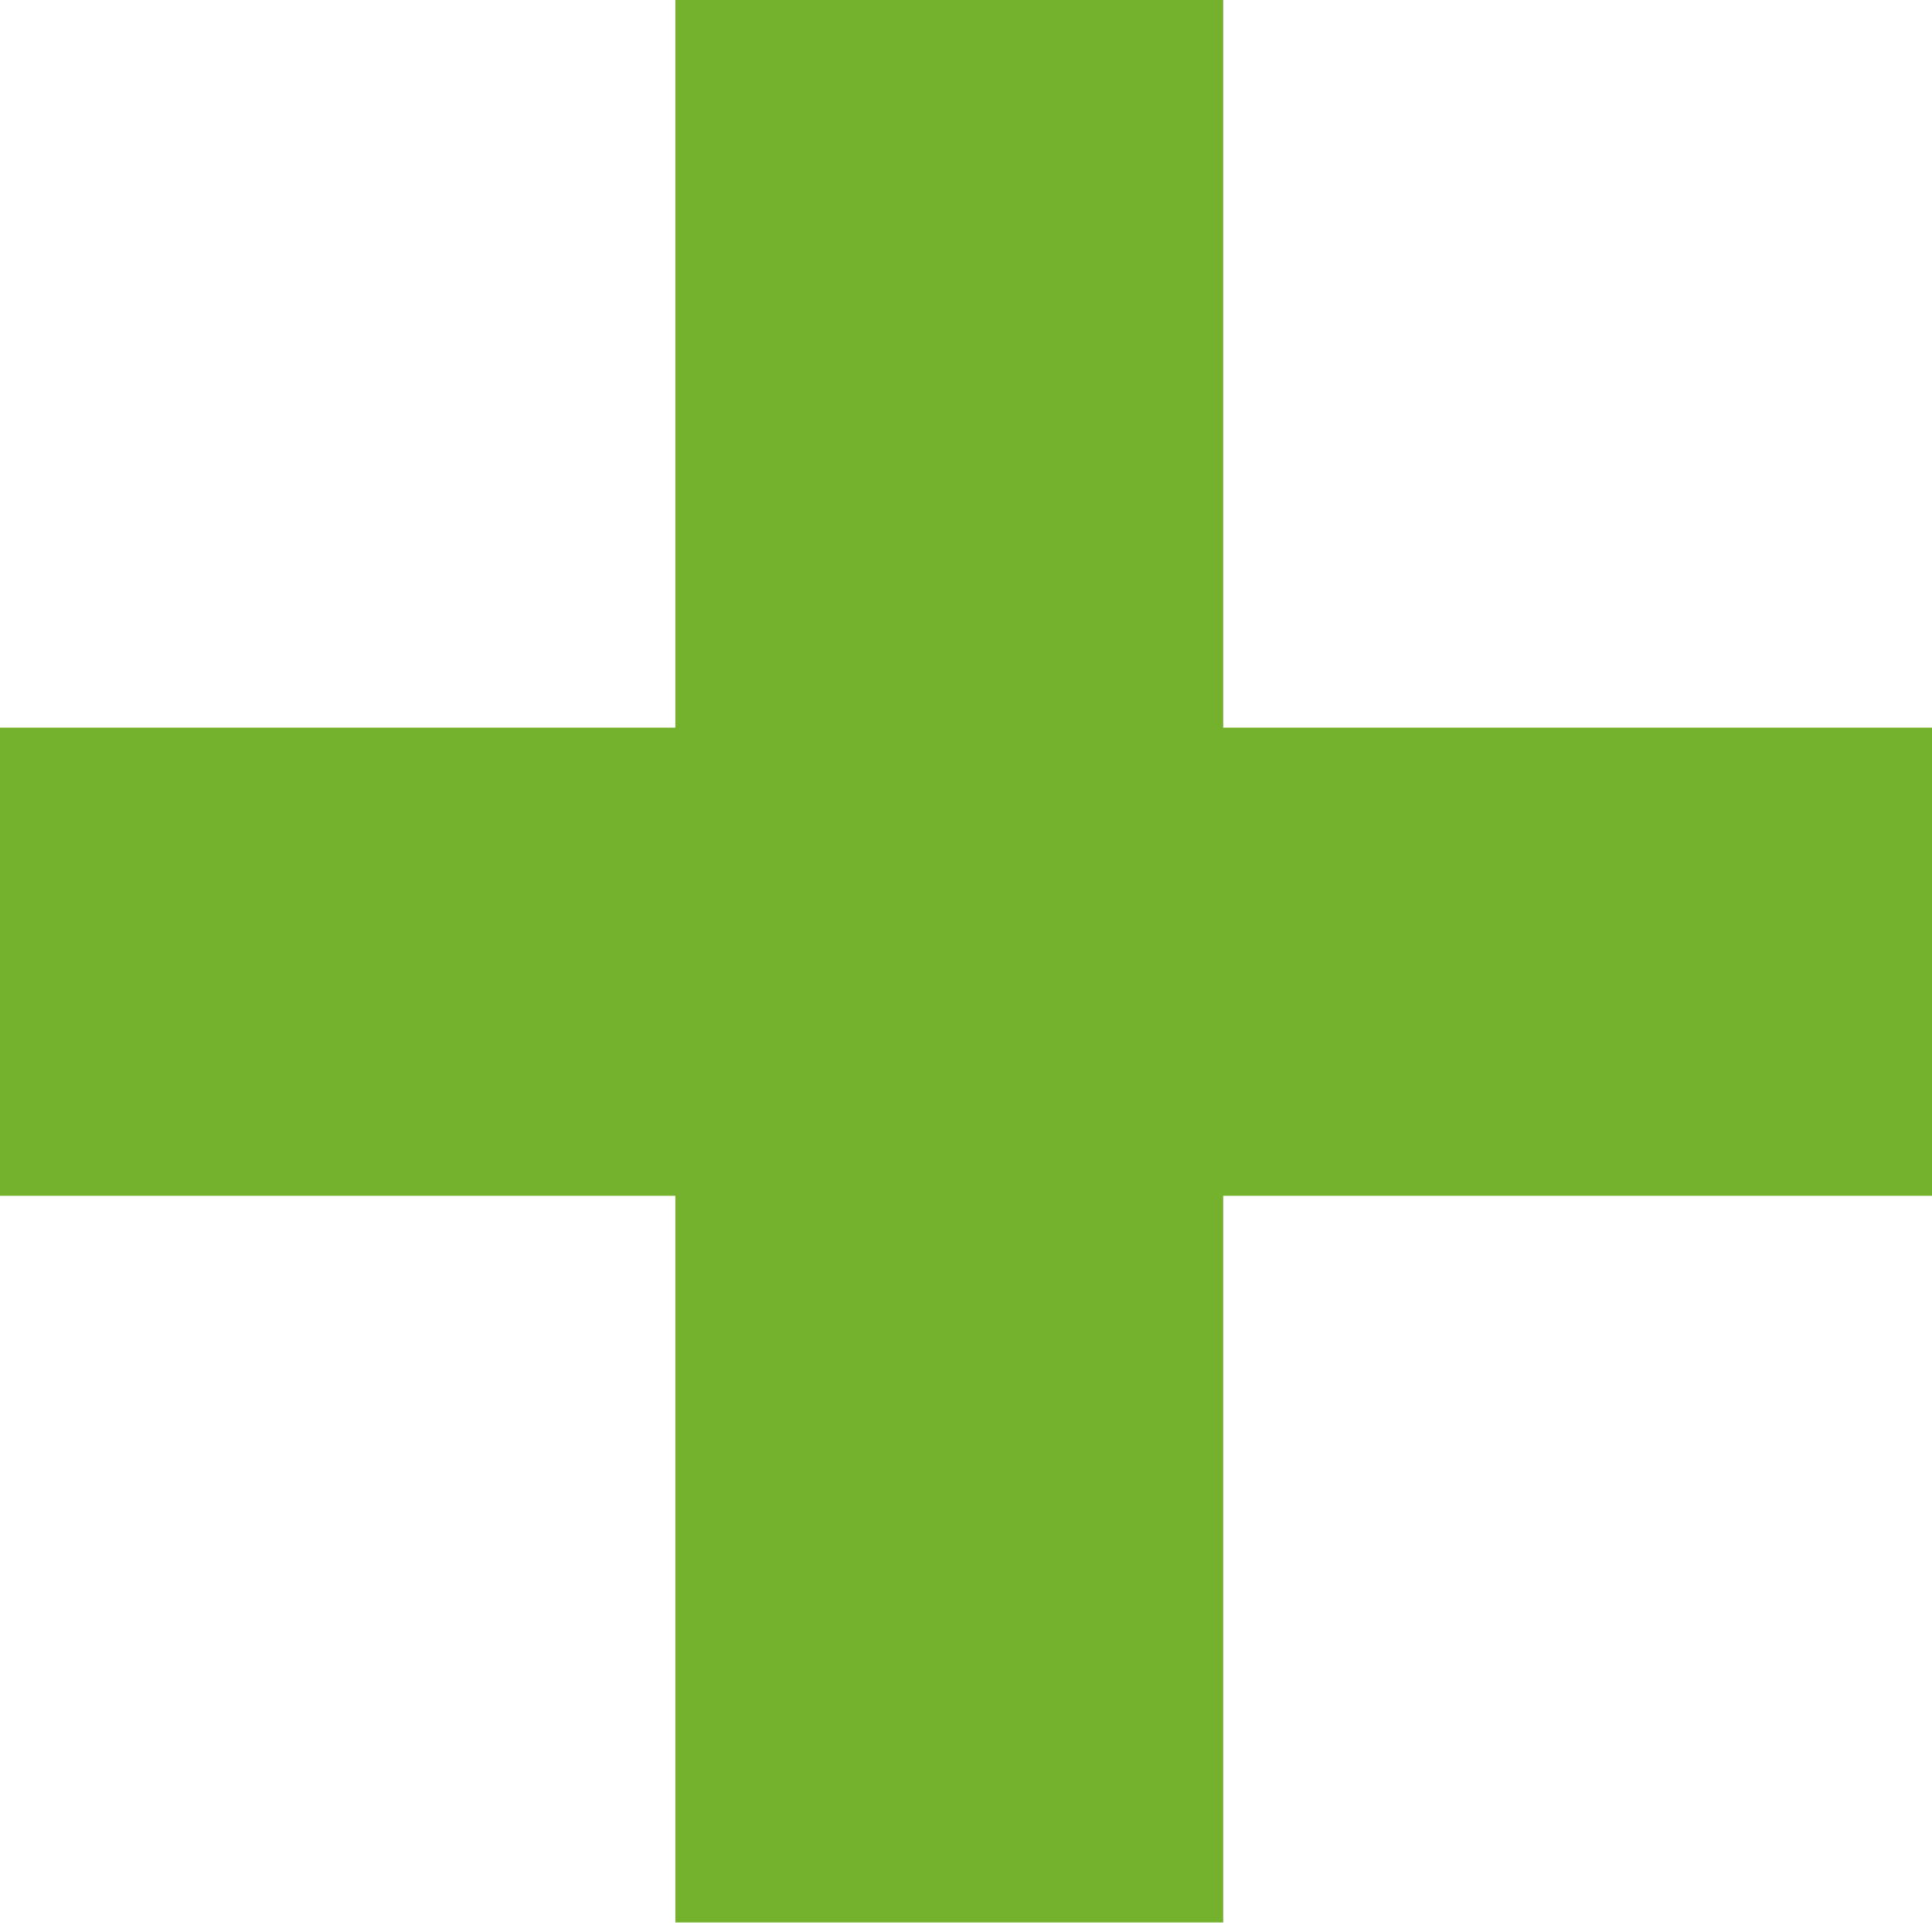 <svg width="16" height="16" xmlns="http://www.w3.org/2000/svg" version="1.1" preserveAspectRatio="xMidYMid meet">
 <g>
  <title>Layer 1</title>
  <path fill="#74b12c" d="m0,9.903l5.593,0l0,6.018l4.537,0l0,-6.018l5.873,0l0,-3.877l-5.873,0l0,-6.026l-4.537,0l0,6.026l-5.593,0l0,3.877z" id="svg_2"/>
 </g>

</svg>